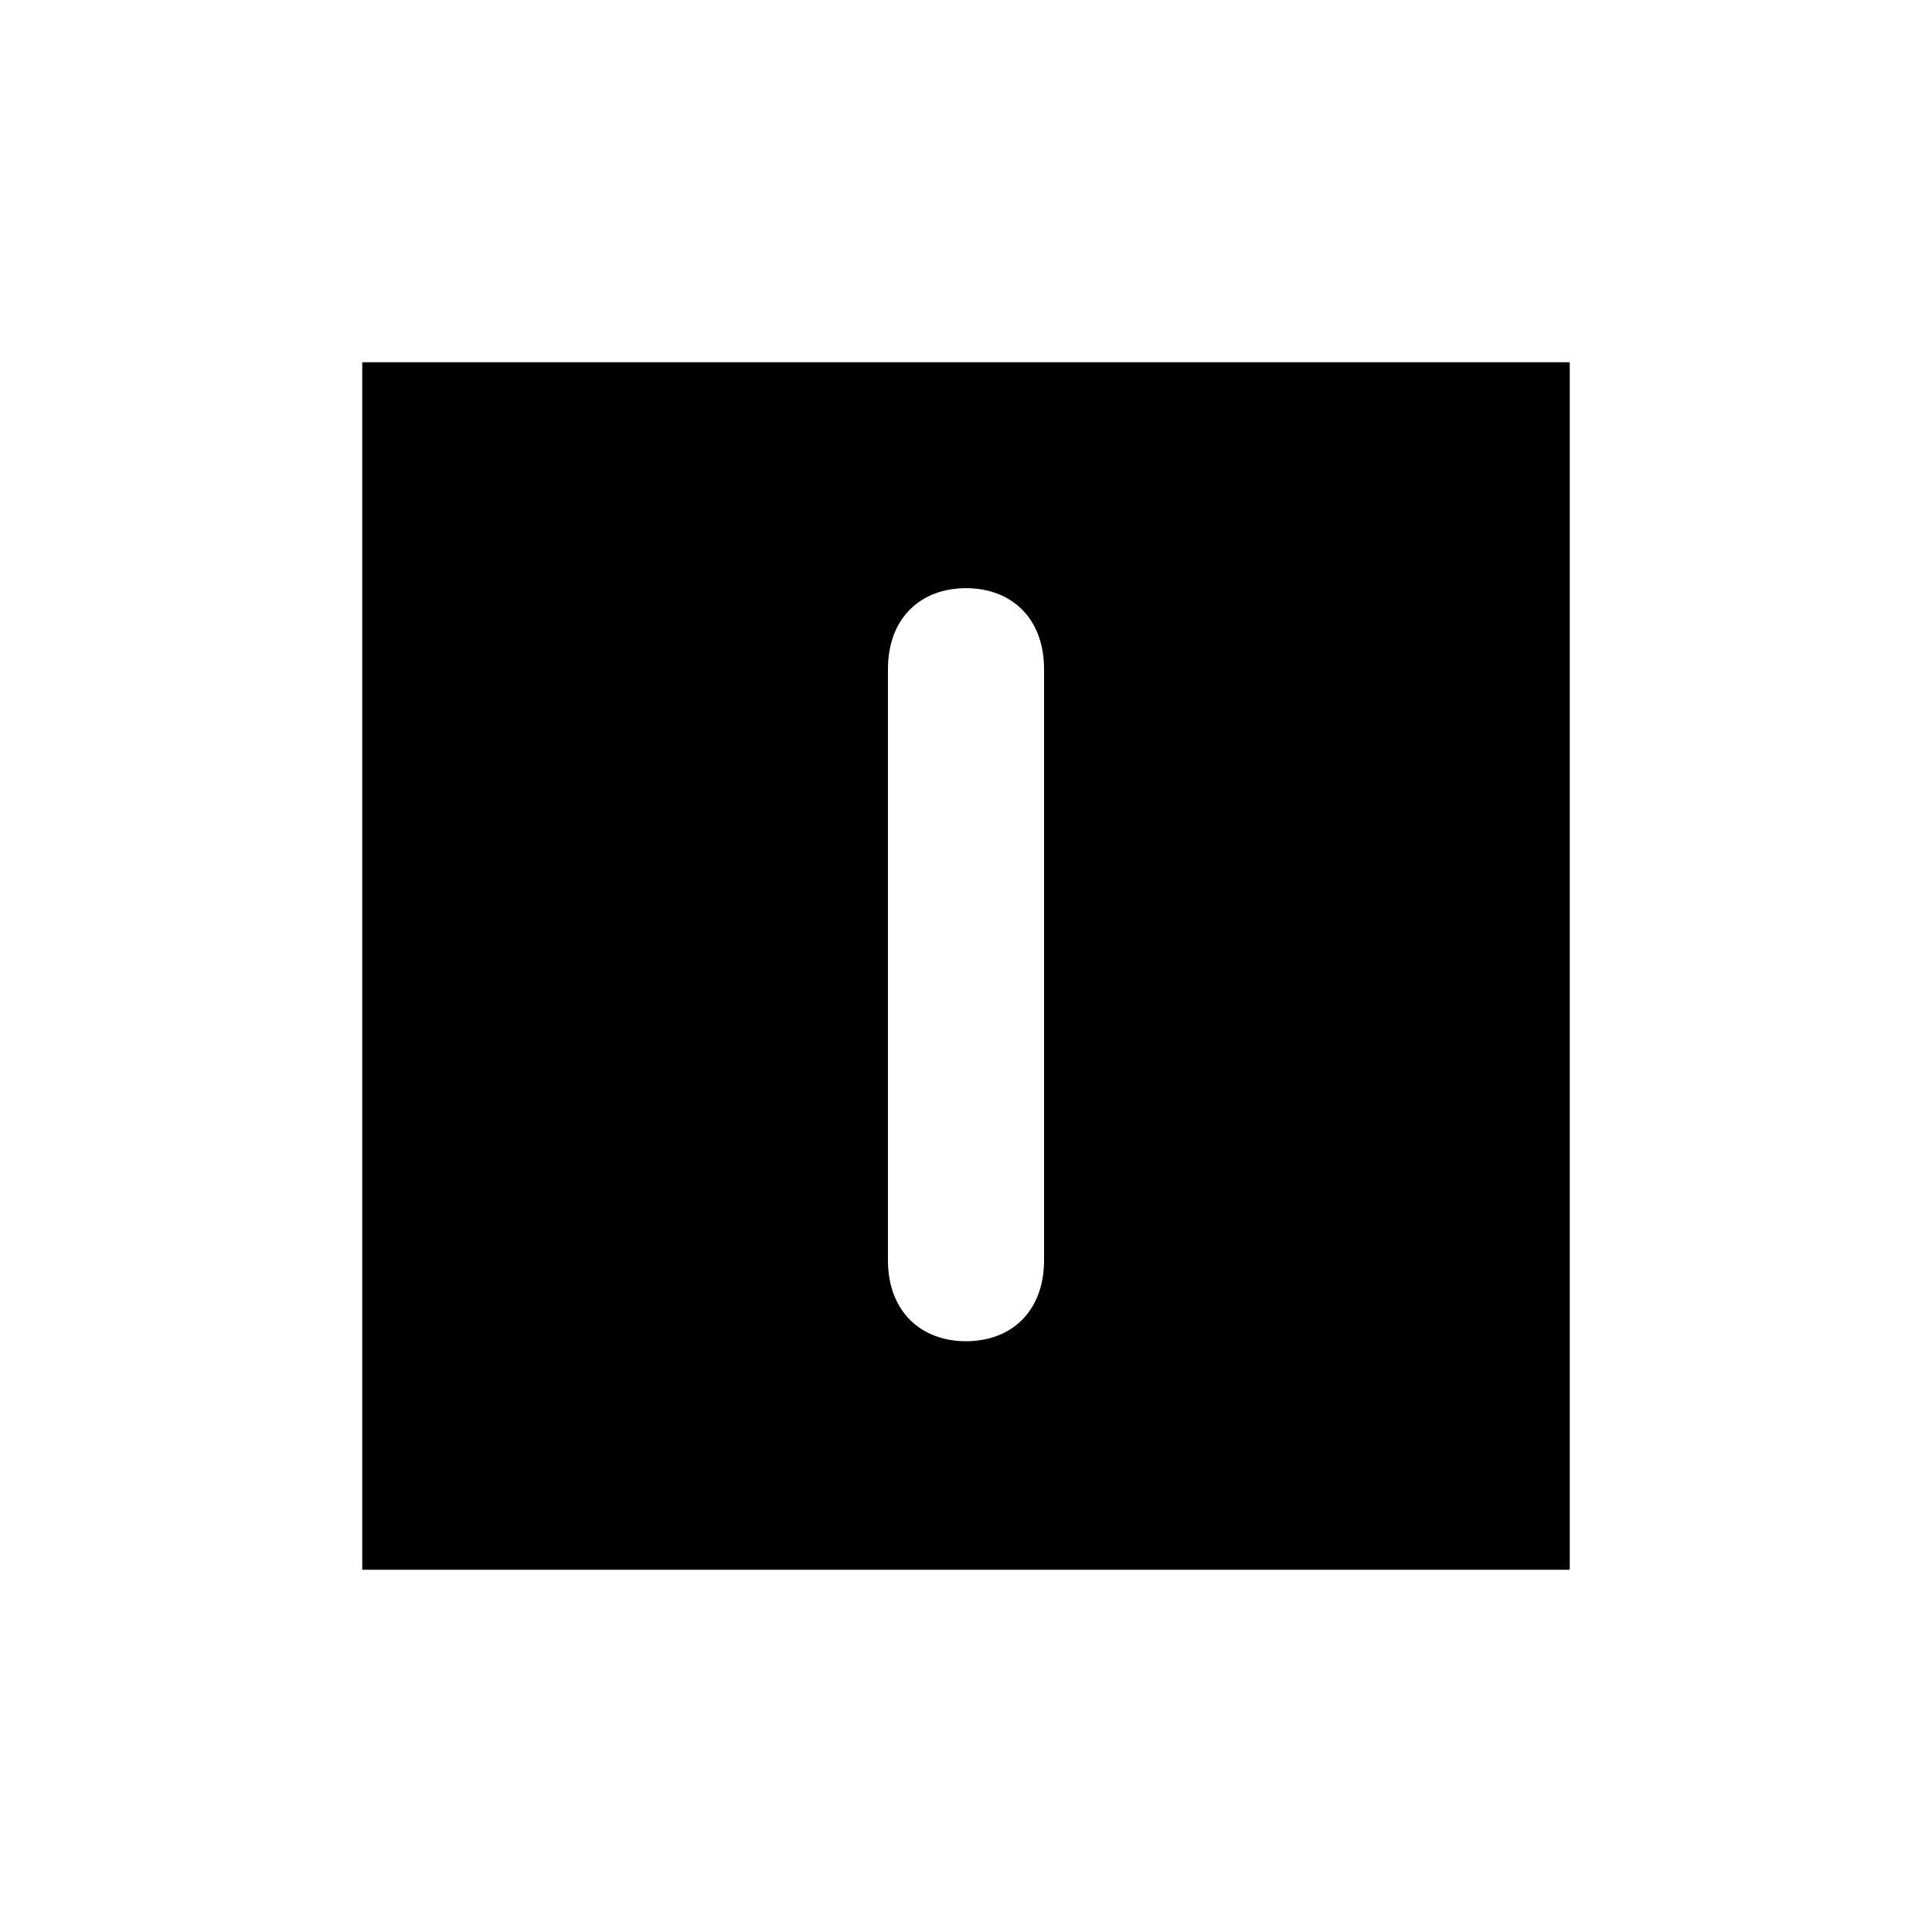 <?xml version="1.0" encoding="UTF-8"?>
<svg xmlns="http://www.w3.org/2000/svg" xmlns:xlink="http://www.w3.org/1999/xlink" width="32px" height="32px" viewBox="0 0 32 32" version="1.1">
  <path d="M6,6 V26 H26 V6 ZM 14.707 11.086 C 14.707 10.227 15.258 9.742 16 9.742 C 16.742 9.742 17.293 10.227 17.293 11.086 L 17.293 20.871 C 17.293 21.73 16.742 22.215 16 22.215 C 15.262 22.215 14.707 21.73 14.707 20.871 Z M 14.707 11.086 "/>
</svg>
